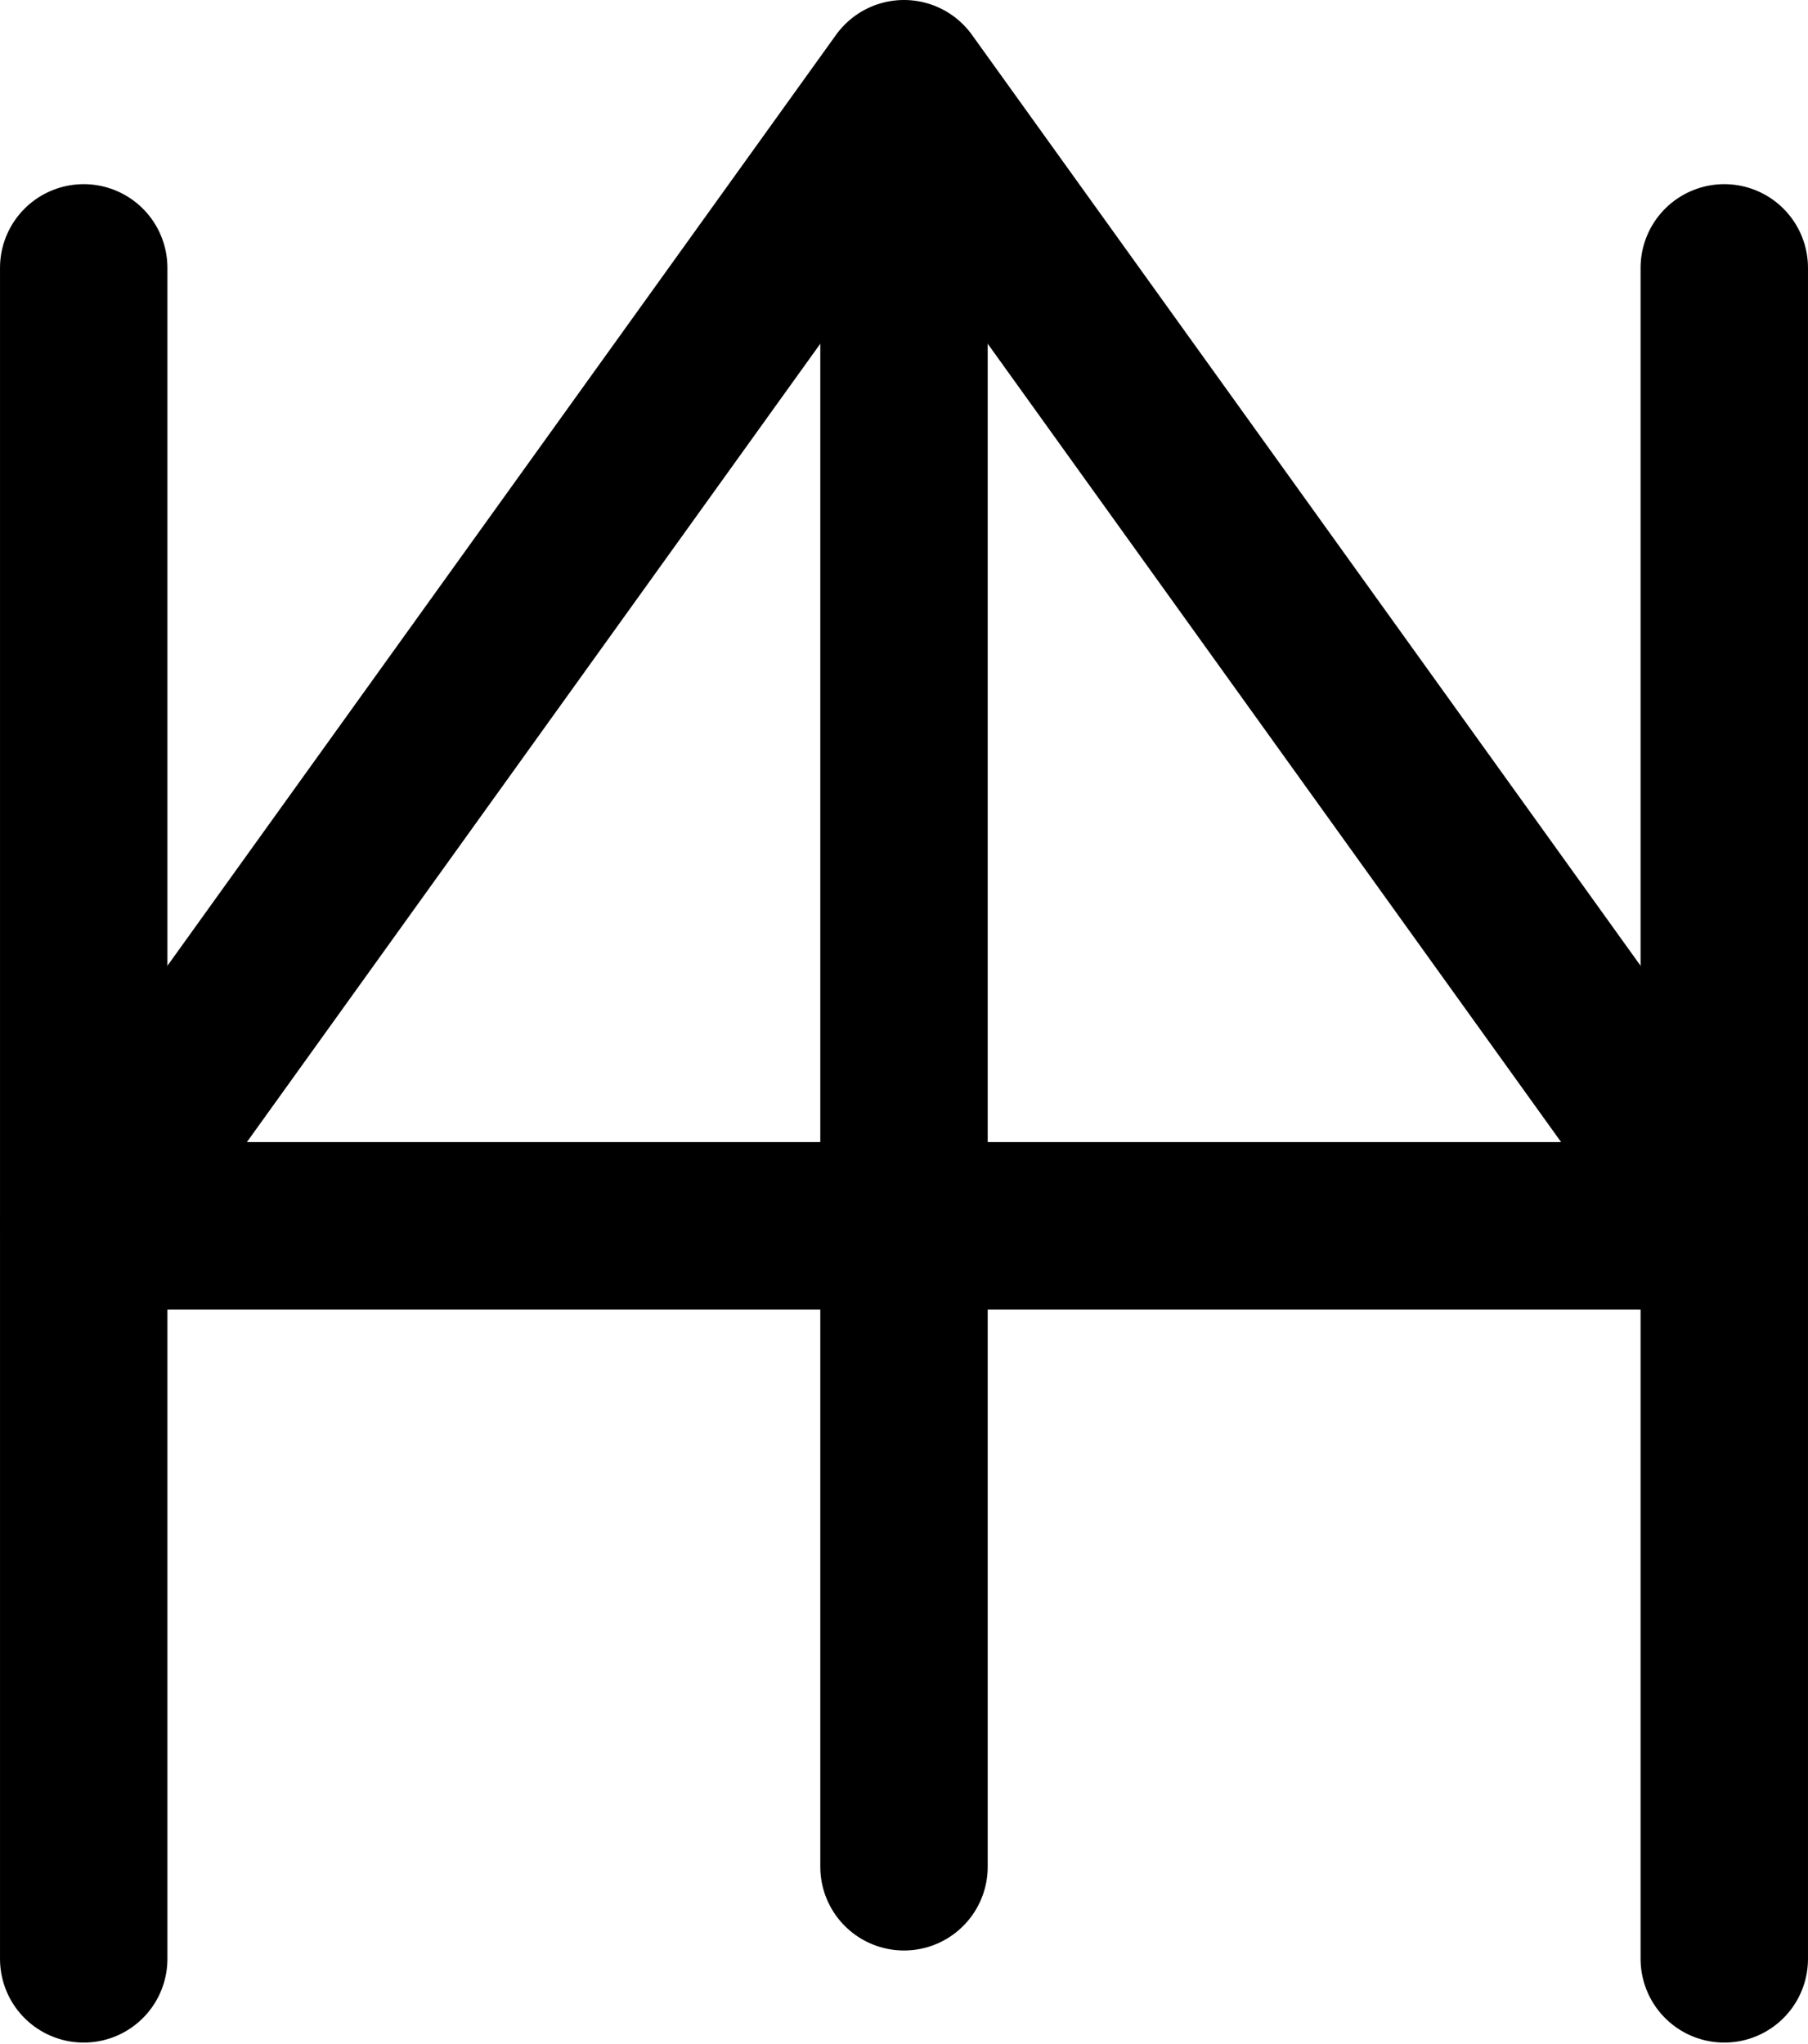 <?xml version="1.0" encoding="UTF-8"?>
<svg xmlns:foaf="http://xmlns.com/foaf/0.1/" xmlns:svg="http://www.w3.org/2000/svg"
     xmlns:dc="http://purl.org/dc/elements/1.1/"
     xmlns:crm="http://www.cidoc-crm.org/cidoc-crm/"
     xmlns="http://www.w3.org/2000/svg"
     xmlns:sodipodi="http://sodipodi.sourceforge.net/DTD/sodipodi-0.dtd"
     xmlns:cc="http://creativecommons.org/ns#"
     xmlns:inkscape="http://www.inkscape.org/namespaces/inkscape"
     xmlns:nmo="http://nomisma.org/ontology#"
     xmlns:rdf="http://www.w3.org/1999/02/22-rdf-syntax-ns#"
     id="Export"
     viewBox="0 0 216.002 244.142"
     version="1.1"
     sodipodi:docname="monogram.bop.174var.svg"
     width="216.002"
     height="244.142"
     inkscape:version="0.92.5 (2060ec1f9f, 2020-04-08)">
   <sodipodi:namedview pagecolor="#ffffff" bordercolor="#666666" borderopacity="1"
                       objecttolerance="10"
                       gridtolerance="10"
                       guidetolerance="10"
                       inkscape:pageopacity="0"
                       inkscape:pageshadow="2"
                       inkscape:window-width="632"
                       inkscape:window-height="450"
                       id="namedview17"
                       showgrid="false"
                       inkscape:zoom="0.44277674"
                       inkscape:cx="105.501"
                       inkscape:cy="122.64242"
                       inkscape:window-x="88"
                       inkscape:window-y="27"
                       inkscape:window-maximized="0"
                       inkscape:current-layer="Export"/>
   <defs id="defs4">
      <style id="style2">.cls-1{fill:none;stroke:#000;stroke-linecap:round;stroke-linejoin:round;stroke-width:20px;}</style>
   </defs>
   <title property="dc:title">Monogram 299</title>
   <desc proprety="dc:description">Monogram 299 published by Nomisma.org. See matching URIs and bibliographic references for further information about the usage of this symbol on coinage.</desc>
   <line class="cls-1" x1="10.001" y1="31.999" x2="10.001" y2="233.999" id="line8"
         style="fill:none;stroke:#000000;stroke-width:20px;stroke-linecap:round;stroke-linejoin:round"/>
   <line class="cls-1" x1="206.001" y1="31.999" x2="206.001" y2="233.999"
         id="line10"
         style="fill:none;stroke:#000000;stroke-width:20px;stroke-linecap:round;stroke-linejoin:round"/>
   <polygon class="cls-1" points="367,291.43 269,155 171,291.43 269,291.43 " id="polygon12"
            style="fill:none;stroke:#000000;stroke-width:20px;stroke-linecap:round;stroke-linejoin:round"
            transform="translate(-160.999,-145.001)"/>
   <polyline class="cls-1" points="269 167 269 291 269 368" id="polyline14"
             style="fill:none;stroke:#000000;stroke-width:20px;stroke-linecap:round;stroke-linejoin:round"
             transform="translate(-160.999,-145.001)"/>
</svg>